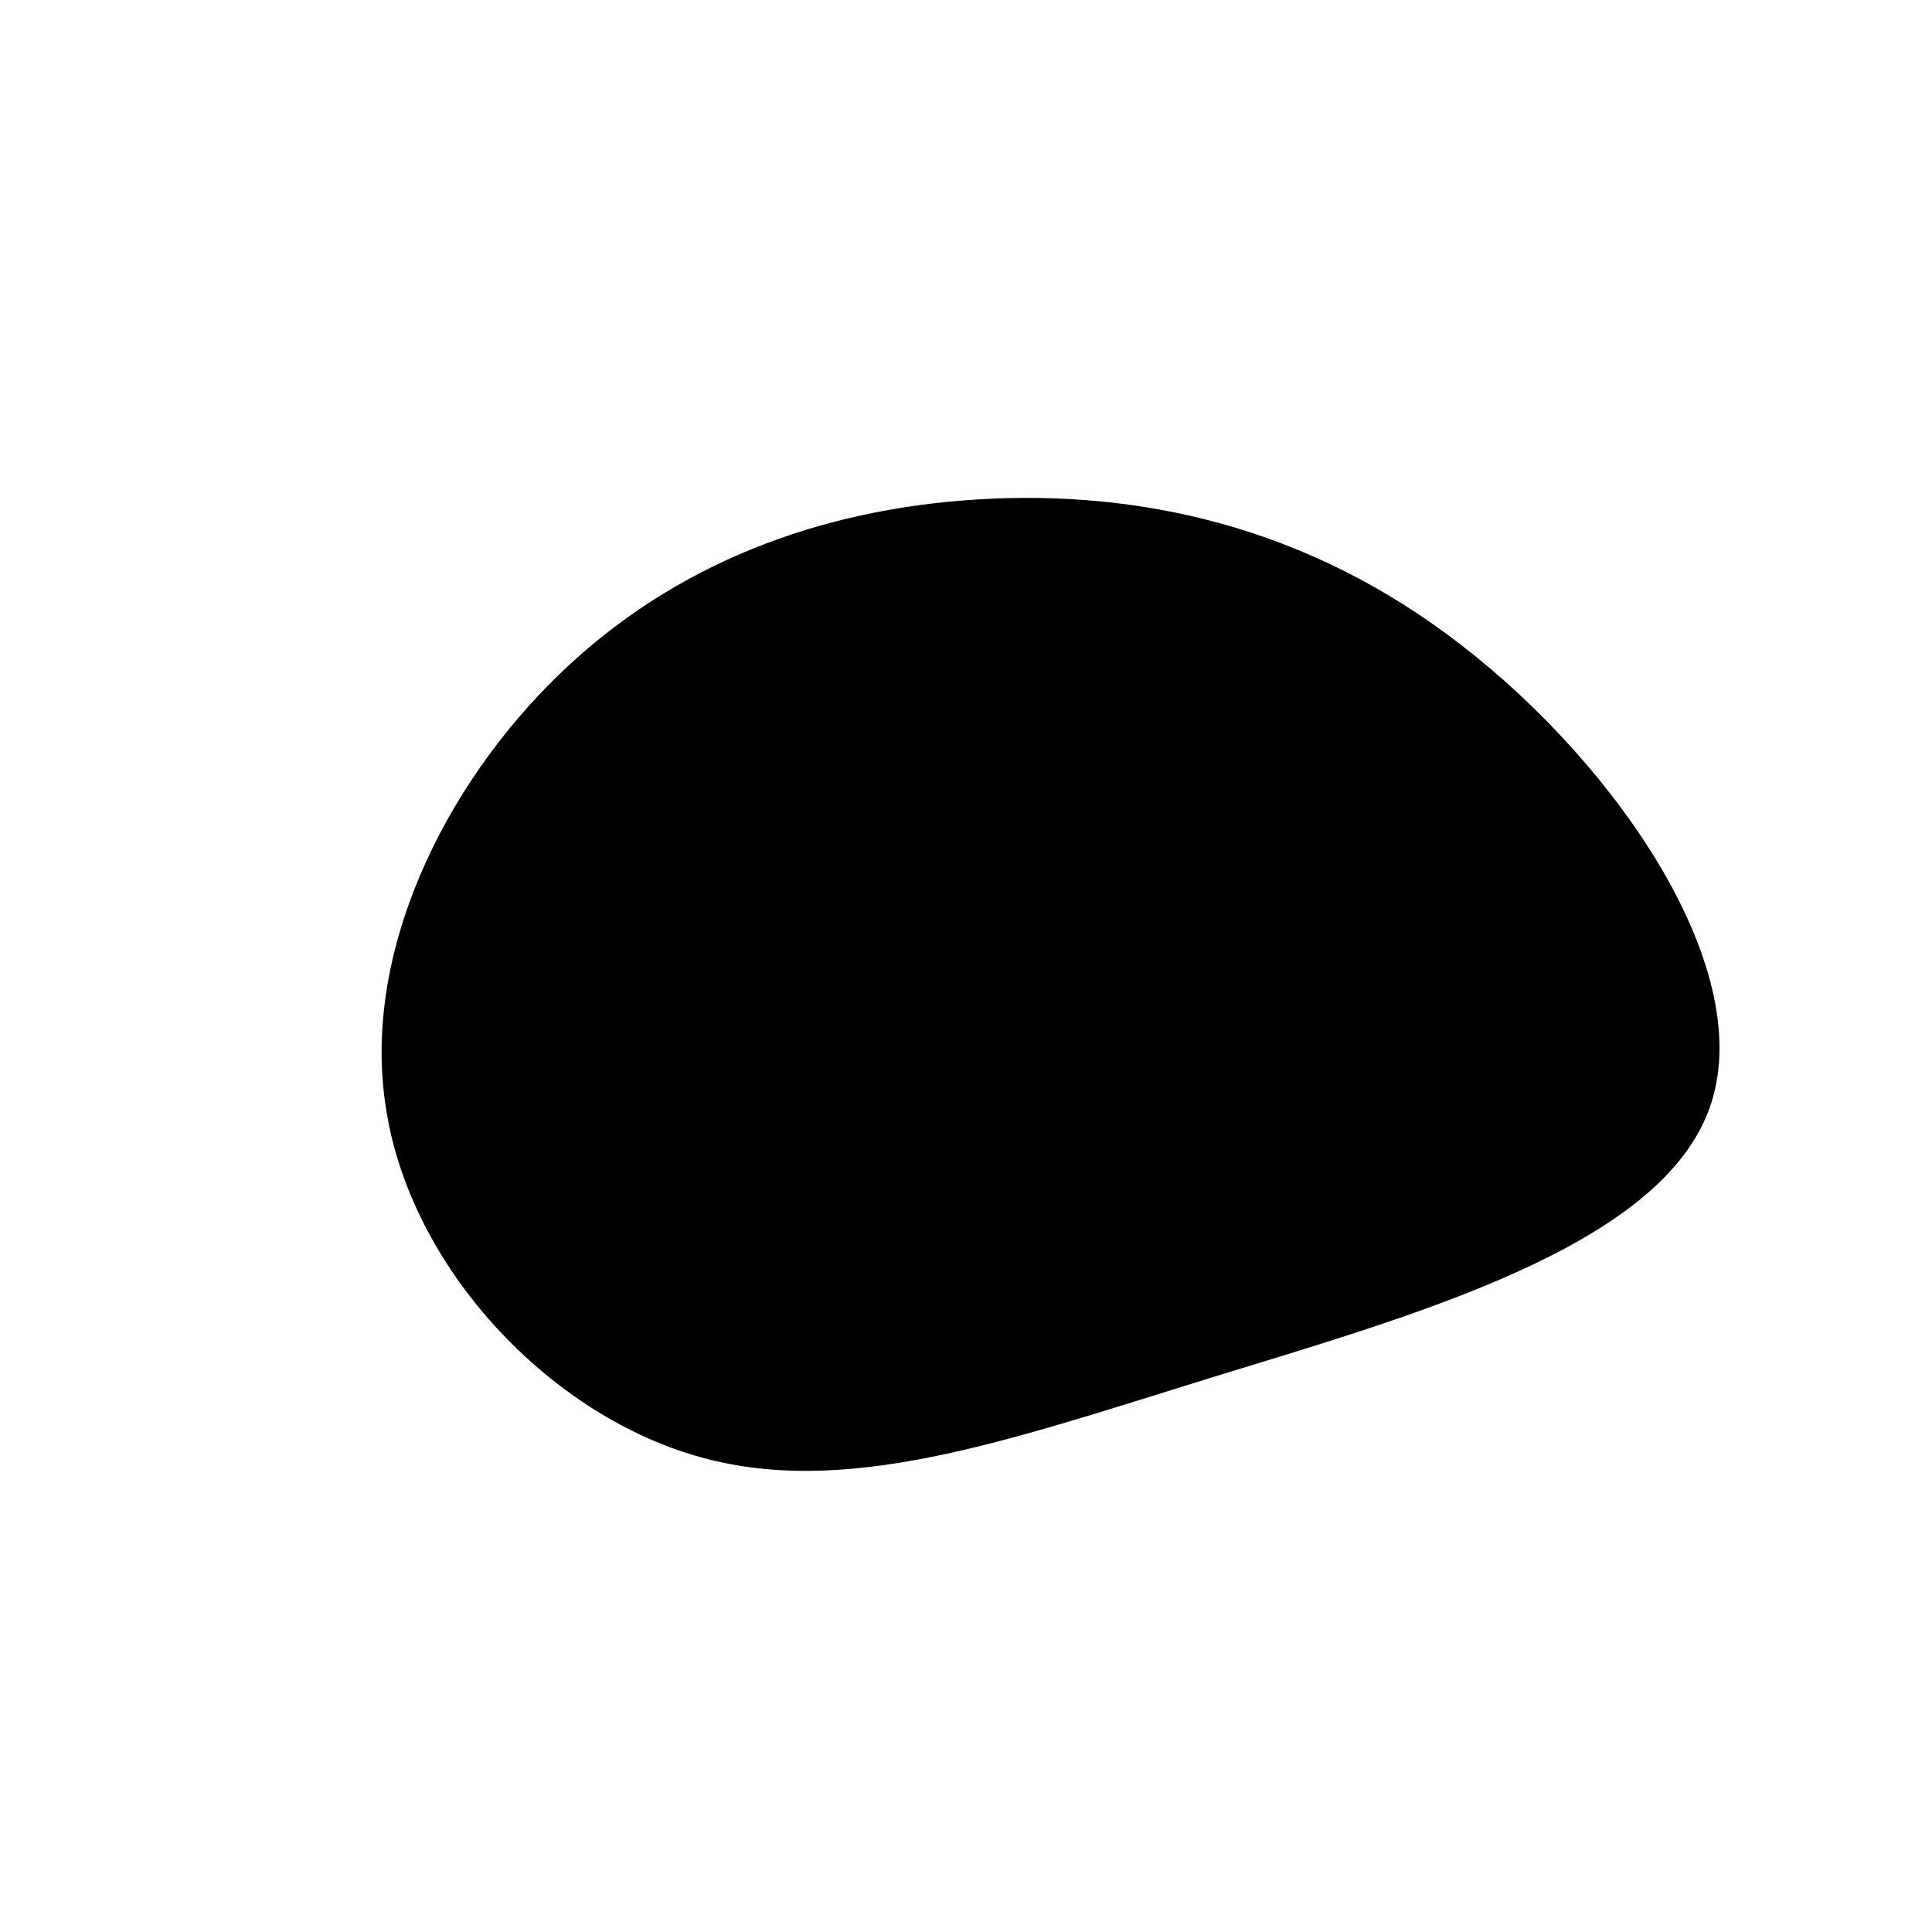 <?xml version="1.0" standalone="no"?>
<svg viewBox="0 0 200 200" xmlns="http://www.w3.org/2000/svg">
  <path fill="#000000" d="M51.3,-33.2C67.5,-20.7,82.2,0.7,76.9,14.9C71.6,29.2,46.2,36.2,25.1,42.7C4.1,49.2,-12.7,55.2,-28,50.7C-43.4,46.2,-57.4,31.2,-60,15C-62.7,-1.2,-54,-18.7,-42.1,-30.2C-30.2,-41.7,-15.1,-47.3,1.2,-48.3C17.6,-49.3,35.2,-45.7,51.3,-33.2Z" transform="translate(100 100)" />
</svg>
